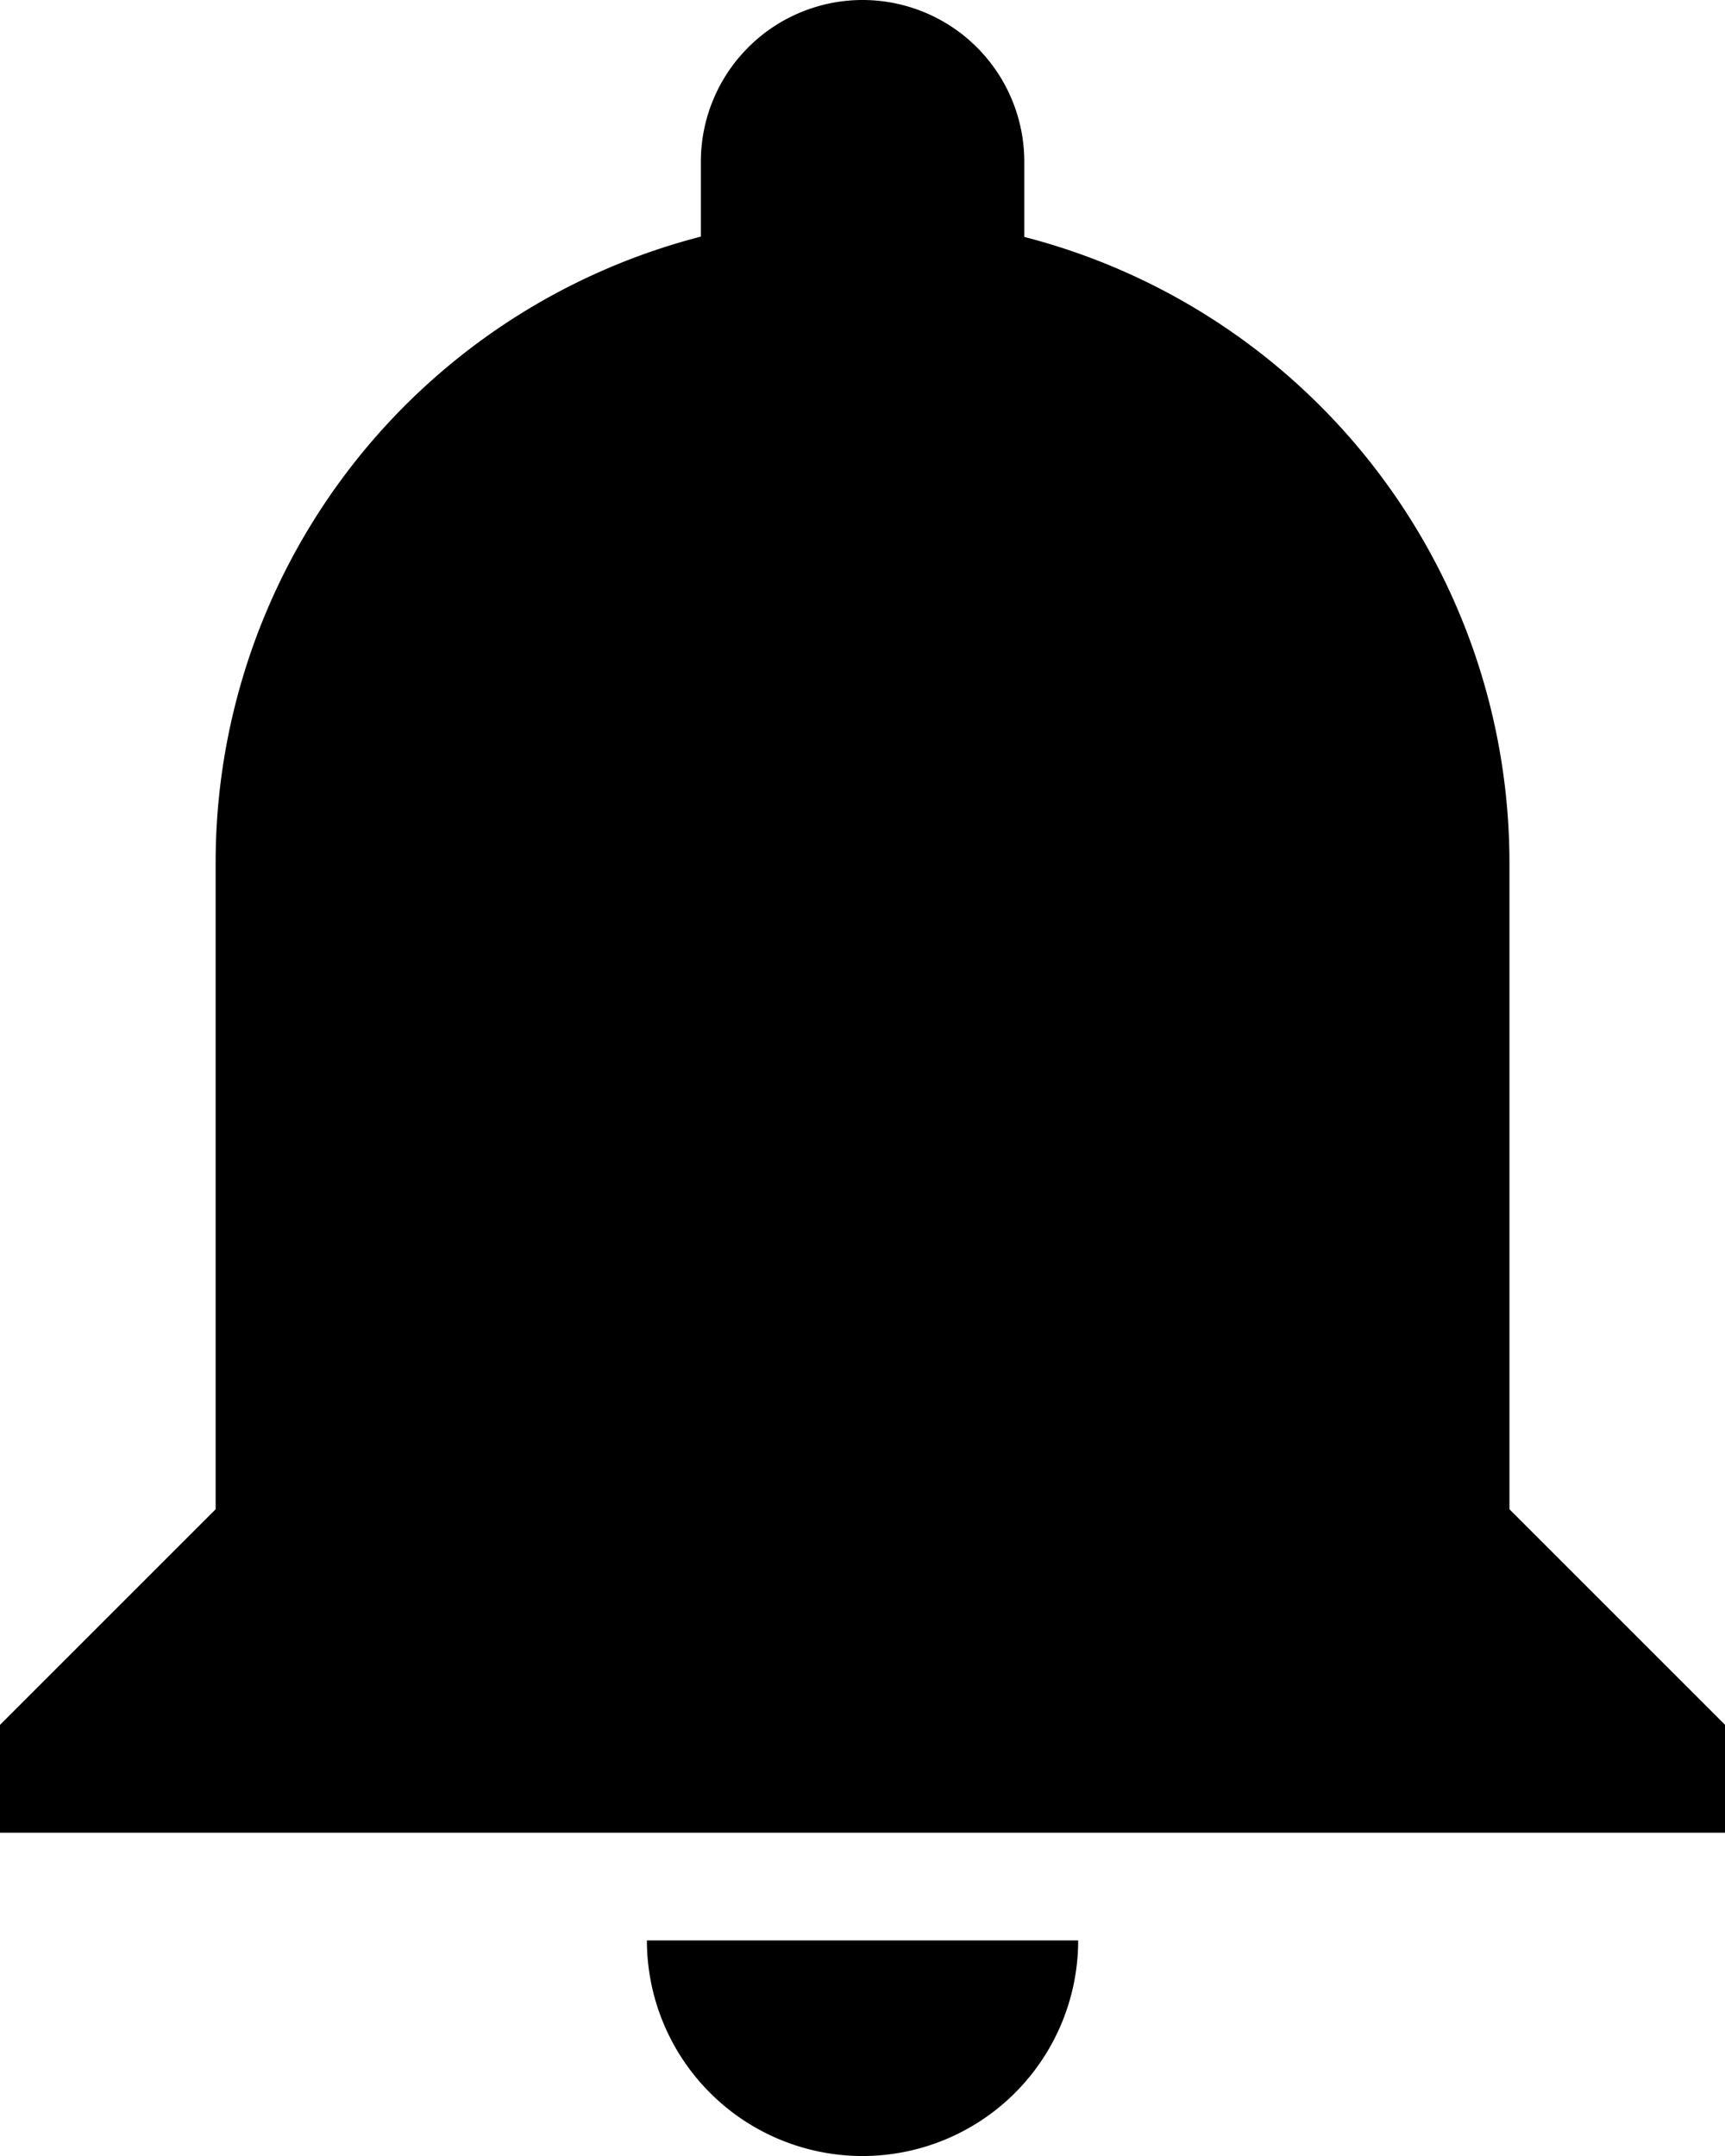 <svg xmlns="http://www.w3.org/2000/svg" width="21.999" height="27.499" viewBox="0 0 21.999 27.499"><defs><style></style></defs><path class="a" d="M15,2a2.063,2.063,0,0,0-2.062,2.062v.956A8.246,8.246,0,0,0,6.75,13v8.25L4,24v1.375H26V24l-2.75-2.75V13a8.243,8.243,0,0,0-6.187-7.978V4.062A2.063,2.063,0,0,0,15,2ZM12.25,26.749a2.75,2.75,0,1,0,5.5,0Z" transform="translate(-4 -2)"/></svg>